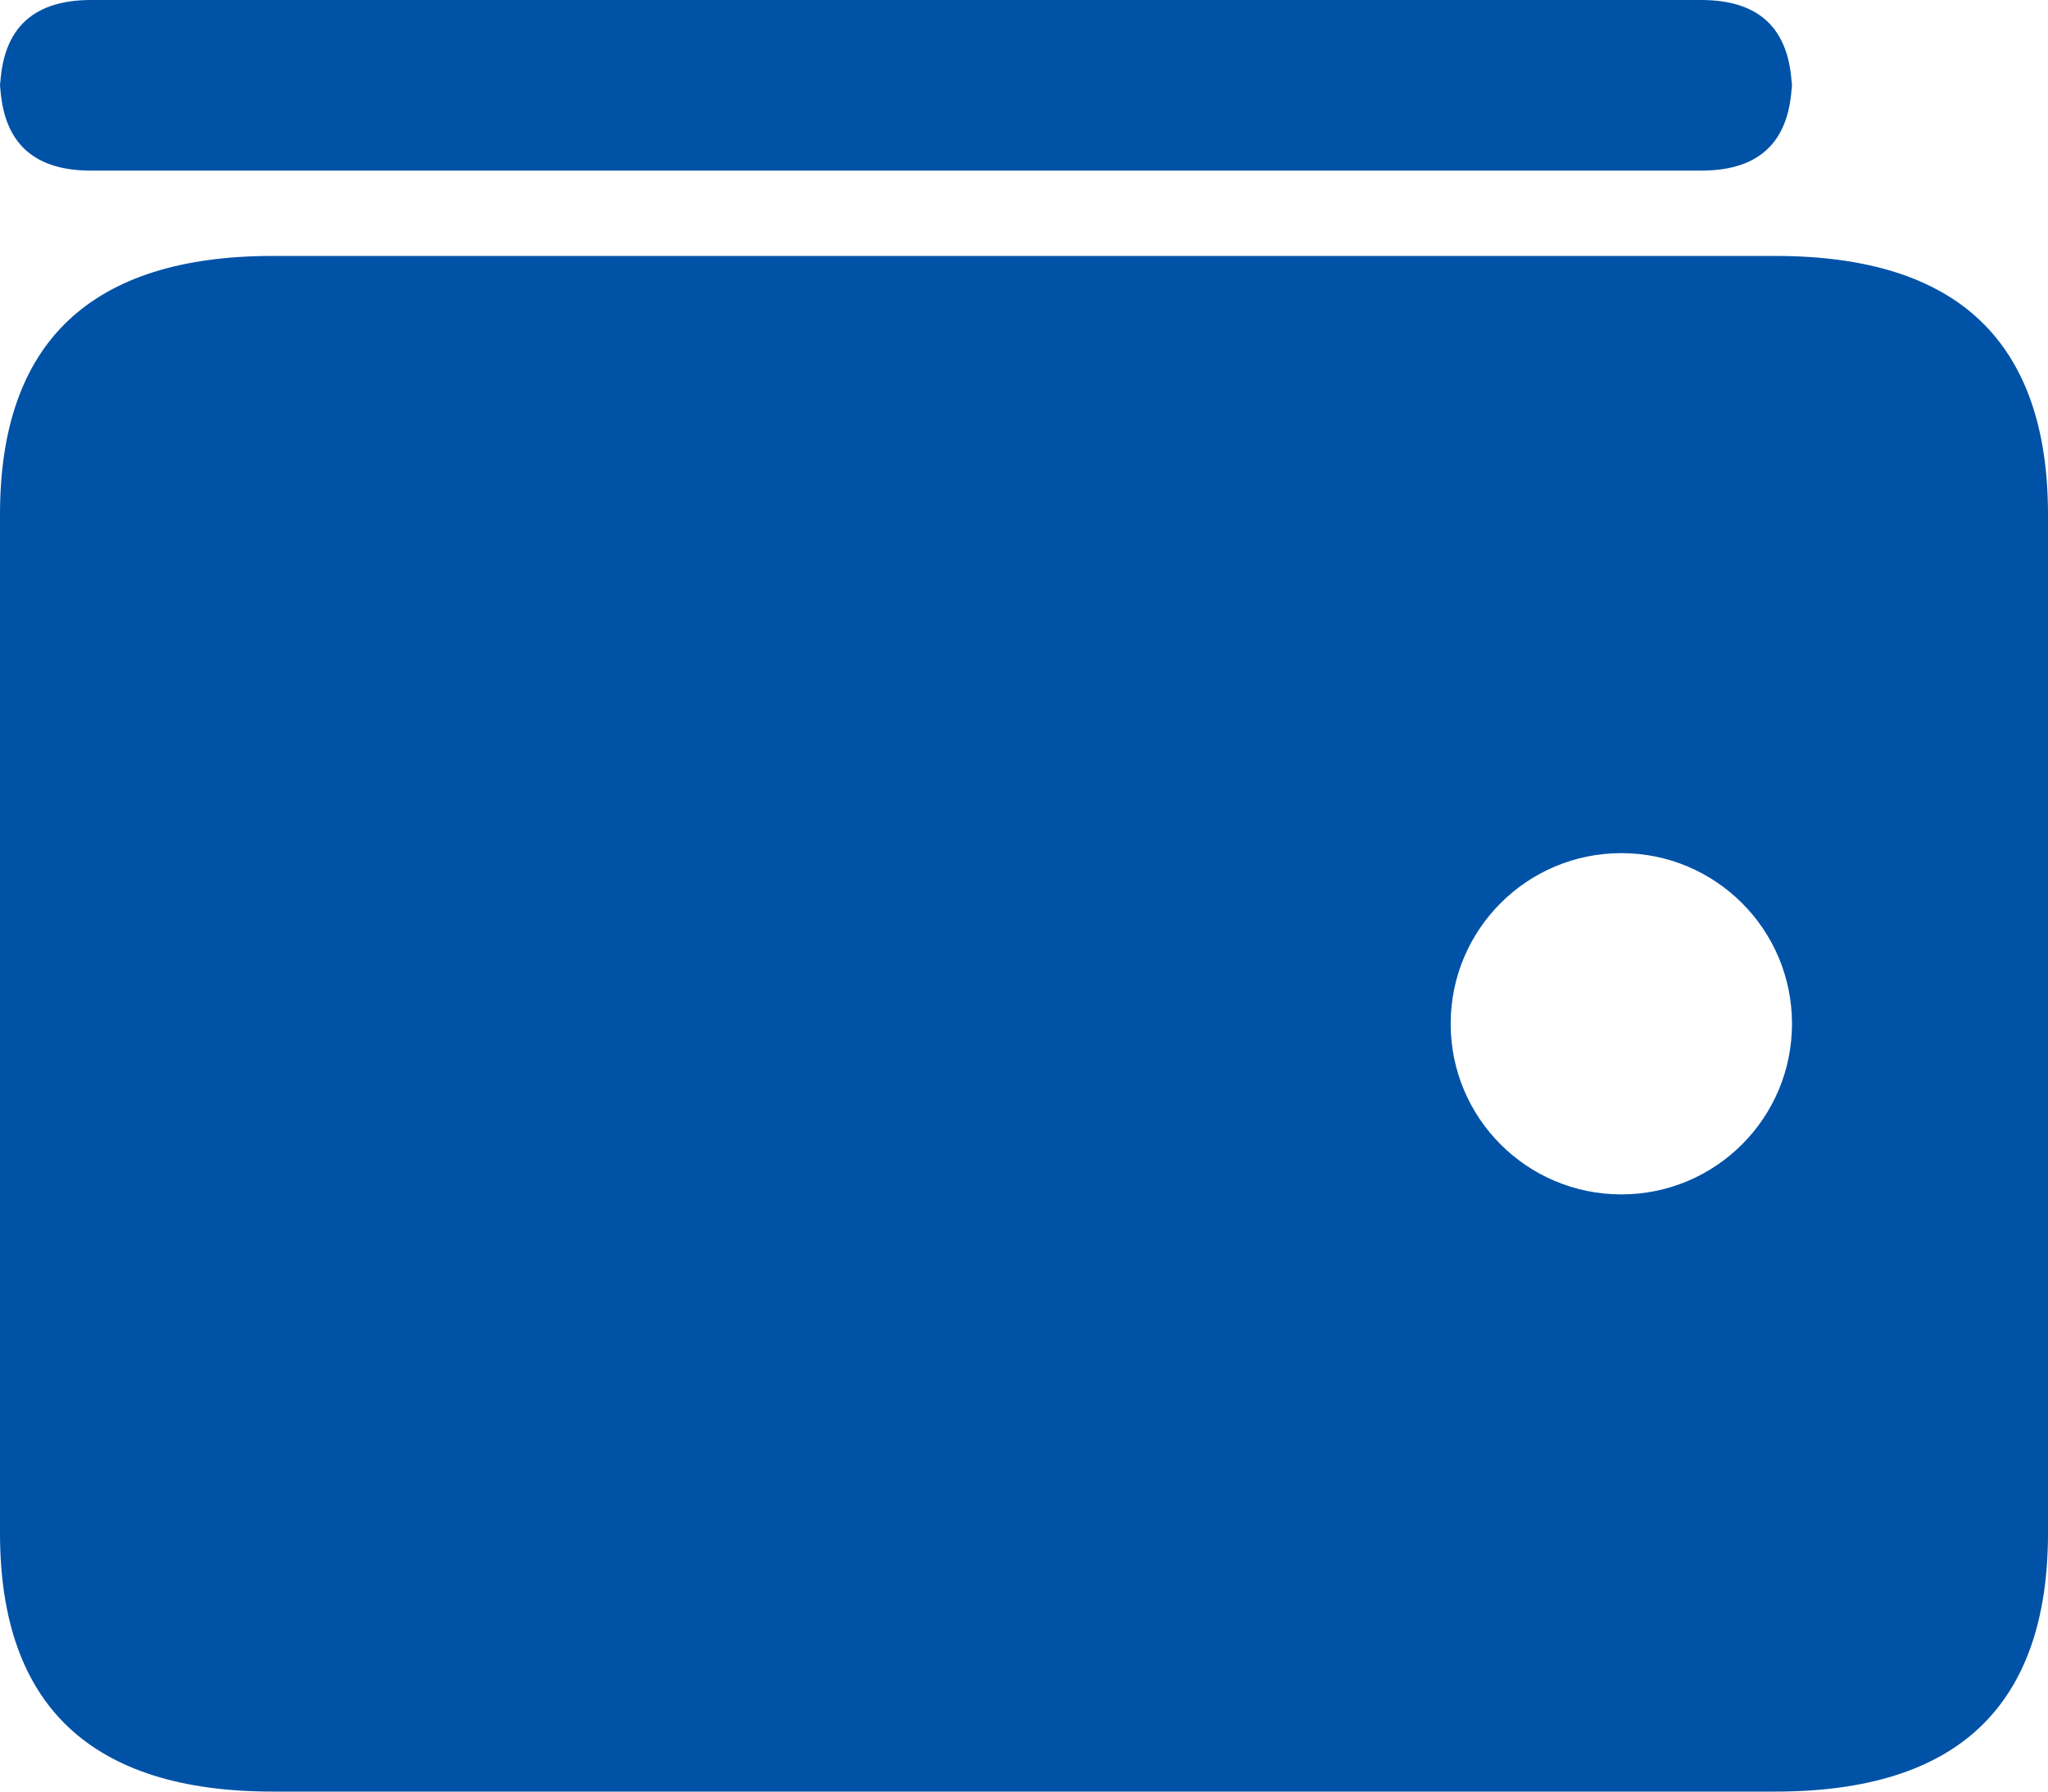 <svg width="24" height="21" viewBox="0 0 24 21" fill="none" xmlns="http://www.w3.org/2000/svg">
<path fill-rule="evenodd" clip-rule="evenodd" d="M19.935 2C20.292 2 20.559 1.908 20.735 1.725C20.912 1.542 21 1.267 21 0.9V1.1C21 0.733 20.912 0.458 20.735 0.275C20.559 0.092 20.292 0 19.935 0H1.065C0.71 0 0.444 0.092 0.266 0.275C0.089 0.458 0 0.733 0 1.1V0.9C0 1.267 0.089 1.542 0.266 1.725C0.444 1.908 0.71 2 1.065 2H19.935Z" fill="#0052A7"/>
<path fill-rule="evenodd" clip-rule="evenodd" d="M23.206 20.242C22.677 20.747 21.876 21 20.804 21H3.196C2.131 21 1.332 20.747 0.799 20.242C0.266 19.737 0 18.979 0 17.969V6.031C0 5.021 0.266 4.263 0.799 3.758C1.332 3.253 2.131 3 3.196 3H20.804C21.876 3 22.677 3.253 23.206 3.758C23.735 4.263 24 5.021 24 6.031V17.969C24 18.979 23.735 19.737 23.206 20.242ZM19 14C20.105 14 21 13.105 21 12C21 10.895 20.105 10 19 10C17.895 10 17 10.895 17 12C17 13.105 17.895 14 19 14Z" fill="#0052A7"/>
</svg>
